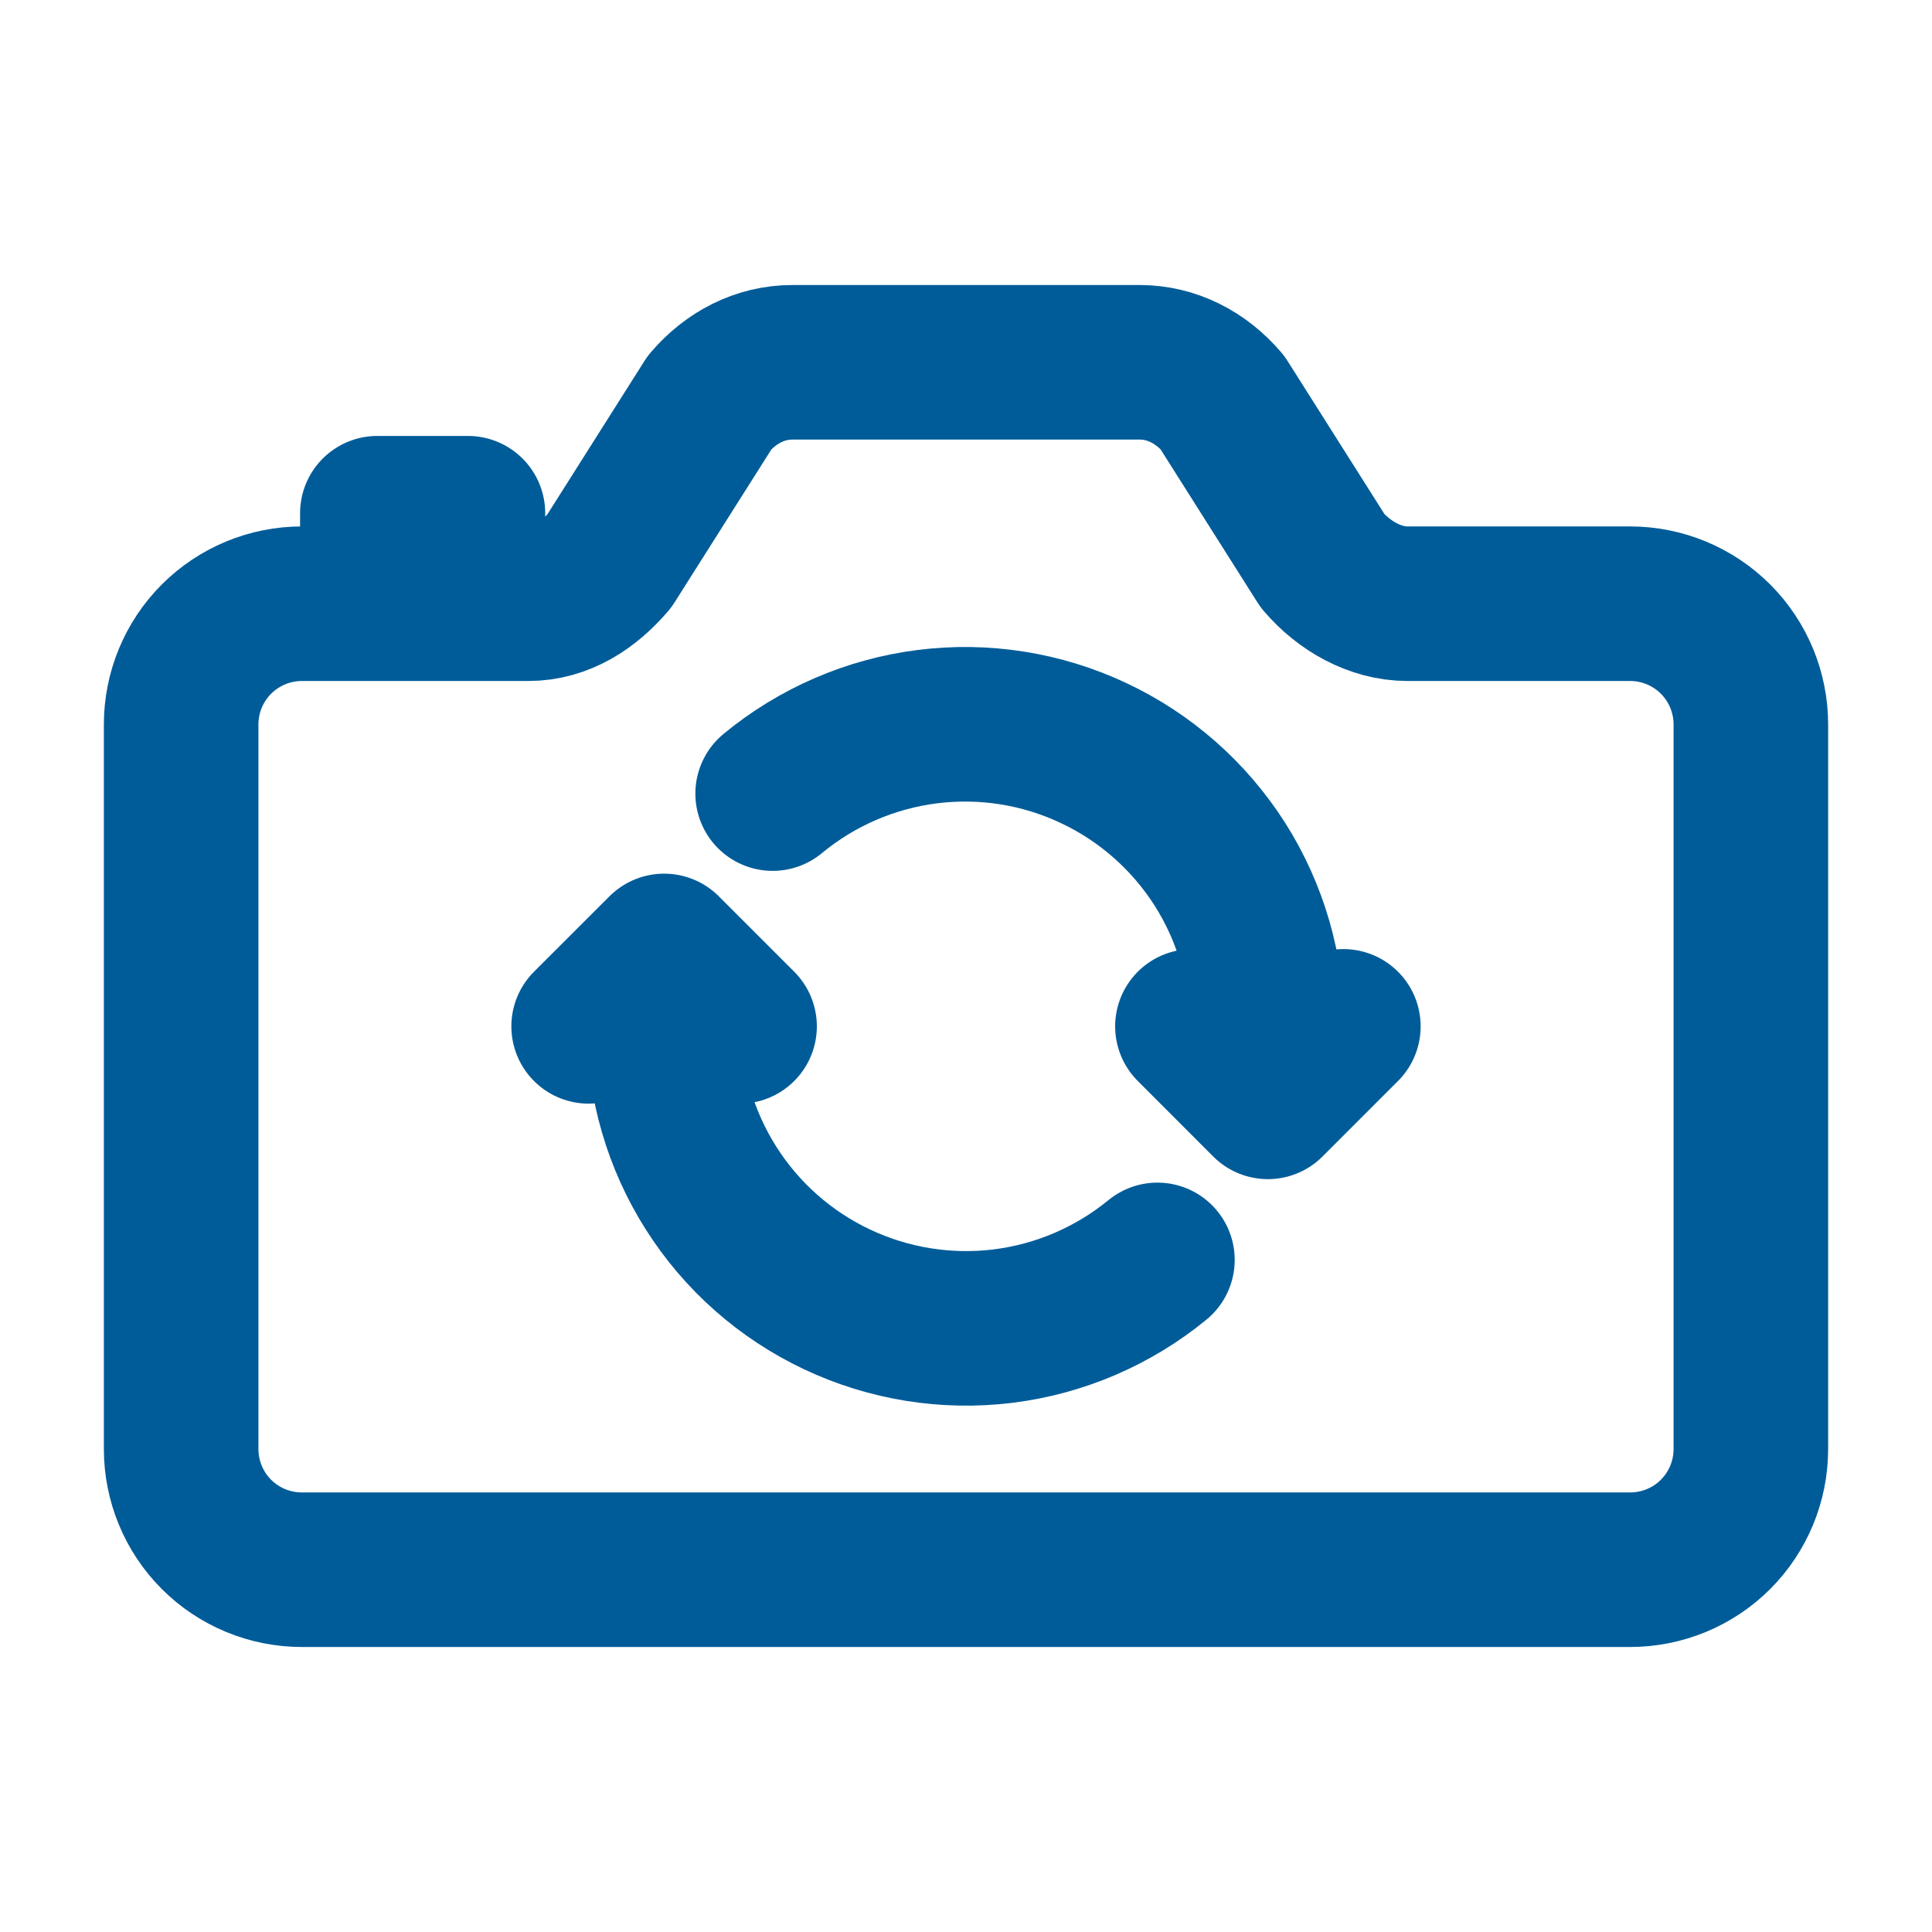 <svg width="25" height="25" viewBox="0 0 25 25" fill="none" xmlns="http://www.w3.org/2000/svg">
<path d="M17.116 7.26L15.816 5.206C15.543 4.887 15.167 4.688 14.746 4.688H10.254C9.833 4.688 9.458 4.887 9.184 5.206L7.884 7.26C7.61 7.58 7.257 7.812 6.836 7.812H3.906C3.492 7.812 3.094 7.977 2.801 8.27C2.508 8.563 2.344 8.961 2.344 9.375V18.75C2.344 19.164 2.508 19.562 2.801 19.855C3.094 20.148 3.492 20.312 3.906 20.312H21.094C21.508 20.312 21.906 20.148 22.199 19.855C22.492 19.562 22.656 19.164 22.656 18.75V9.375C22.656 8.961 22.492 8.563 22.199 8.27C21.906 7.977 21.508 7.812 21.094 7.812H18.213C17.791 7.812 17.39 7.58 17.116 7.26Z" stroke="#005C99" stroke-width="2" stroke-linecap="round" stroke-linejoin="round"/>
<path d="M6.055 7.715V6.641H4.883V7.715M16.395 13.927V13.277C16.394 12.536 16.183 11.81 15.786 11.184C15.388 10.559 14.821 10.059 14.15 9.744C13.48 9.428 12.733 9.31 11.998 9.403C11.263 9.496 10.569 9.797 9.998 10.269M8.594 12.636V13.286C8.594 14.025 8.805 14.749 9.201 15.374C9.597 15.999 10.162 16.498 10.831 16.814C11.499 17.13 12.244 17.25 12.978 17.16C13.712 17.069 14.405 16.772 14.977 16.303" stroke="#005C99" stroke-width="2" stroke-linecap="round" stroke-linejoin="round"/>
<path d="M9.57 13.281L8.594 12.305L7.617 13.281M17.383 13.281L16.406 14.258L15.43 13.281" stroke="#005C99" stroke-width="2" stroke-linecap="round" stroke-linejoin="round"/>
</svg>
